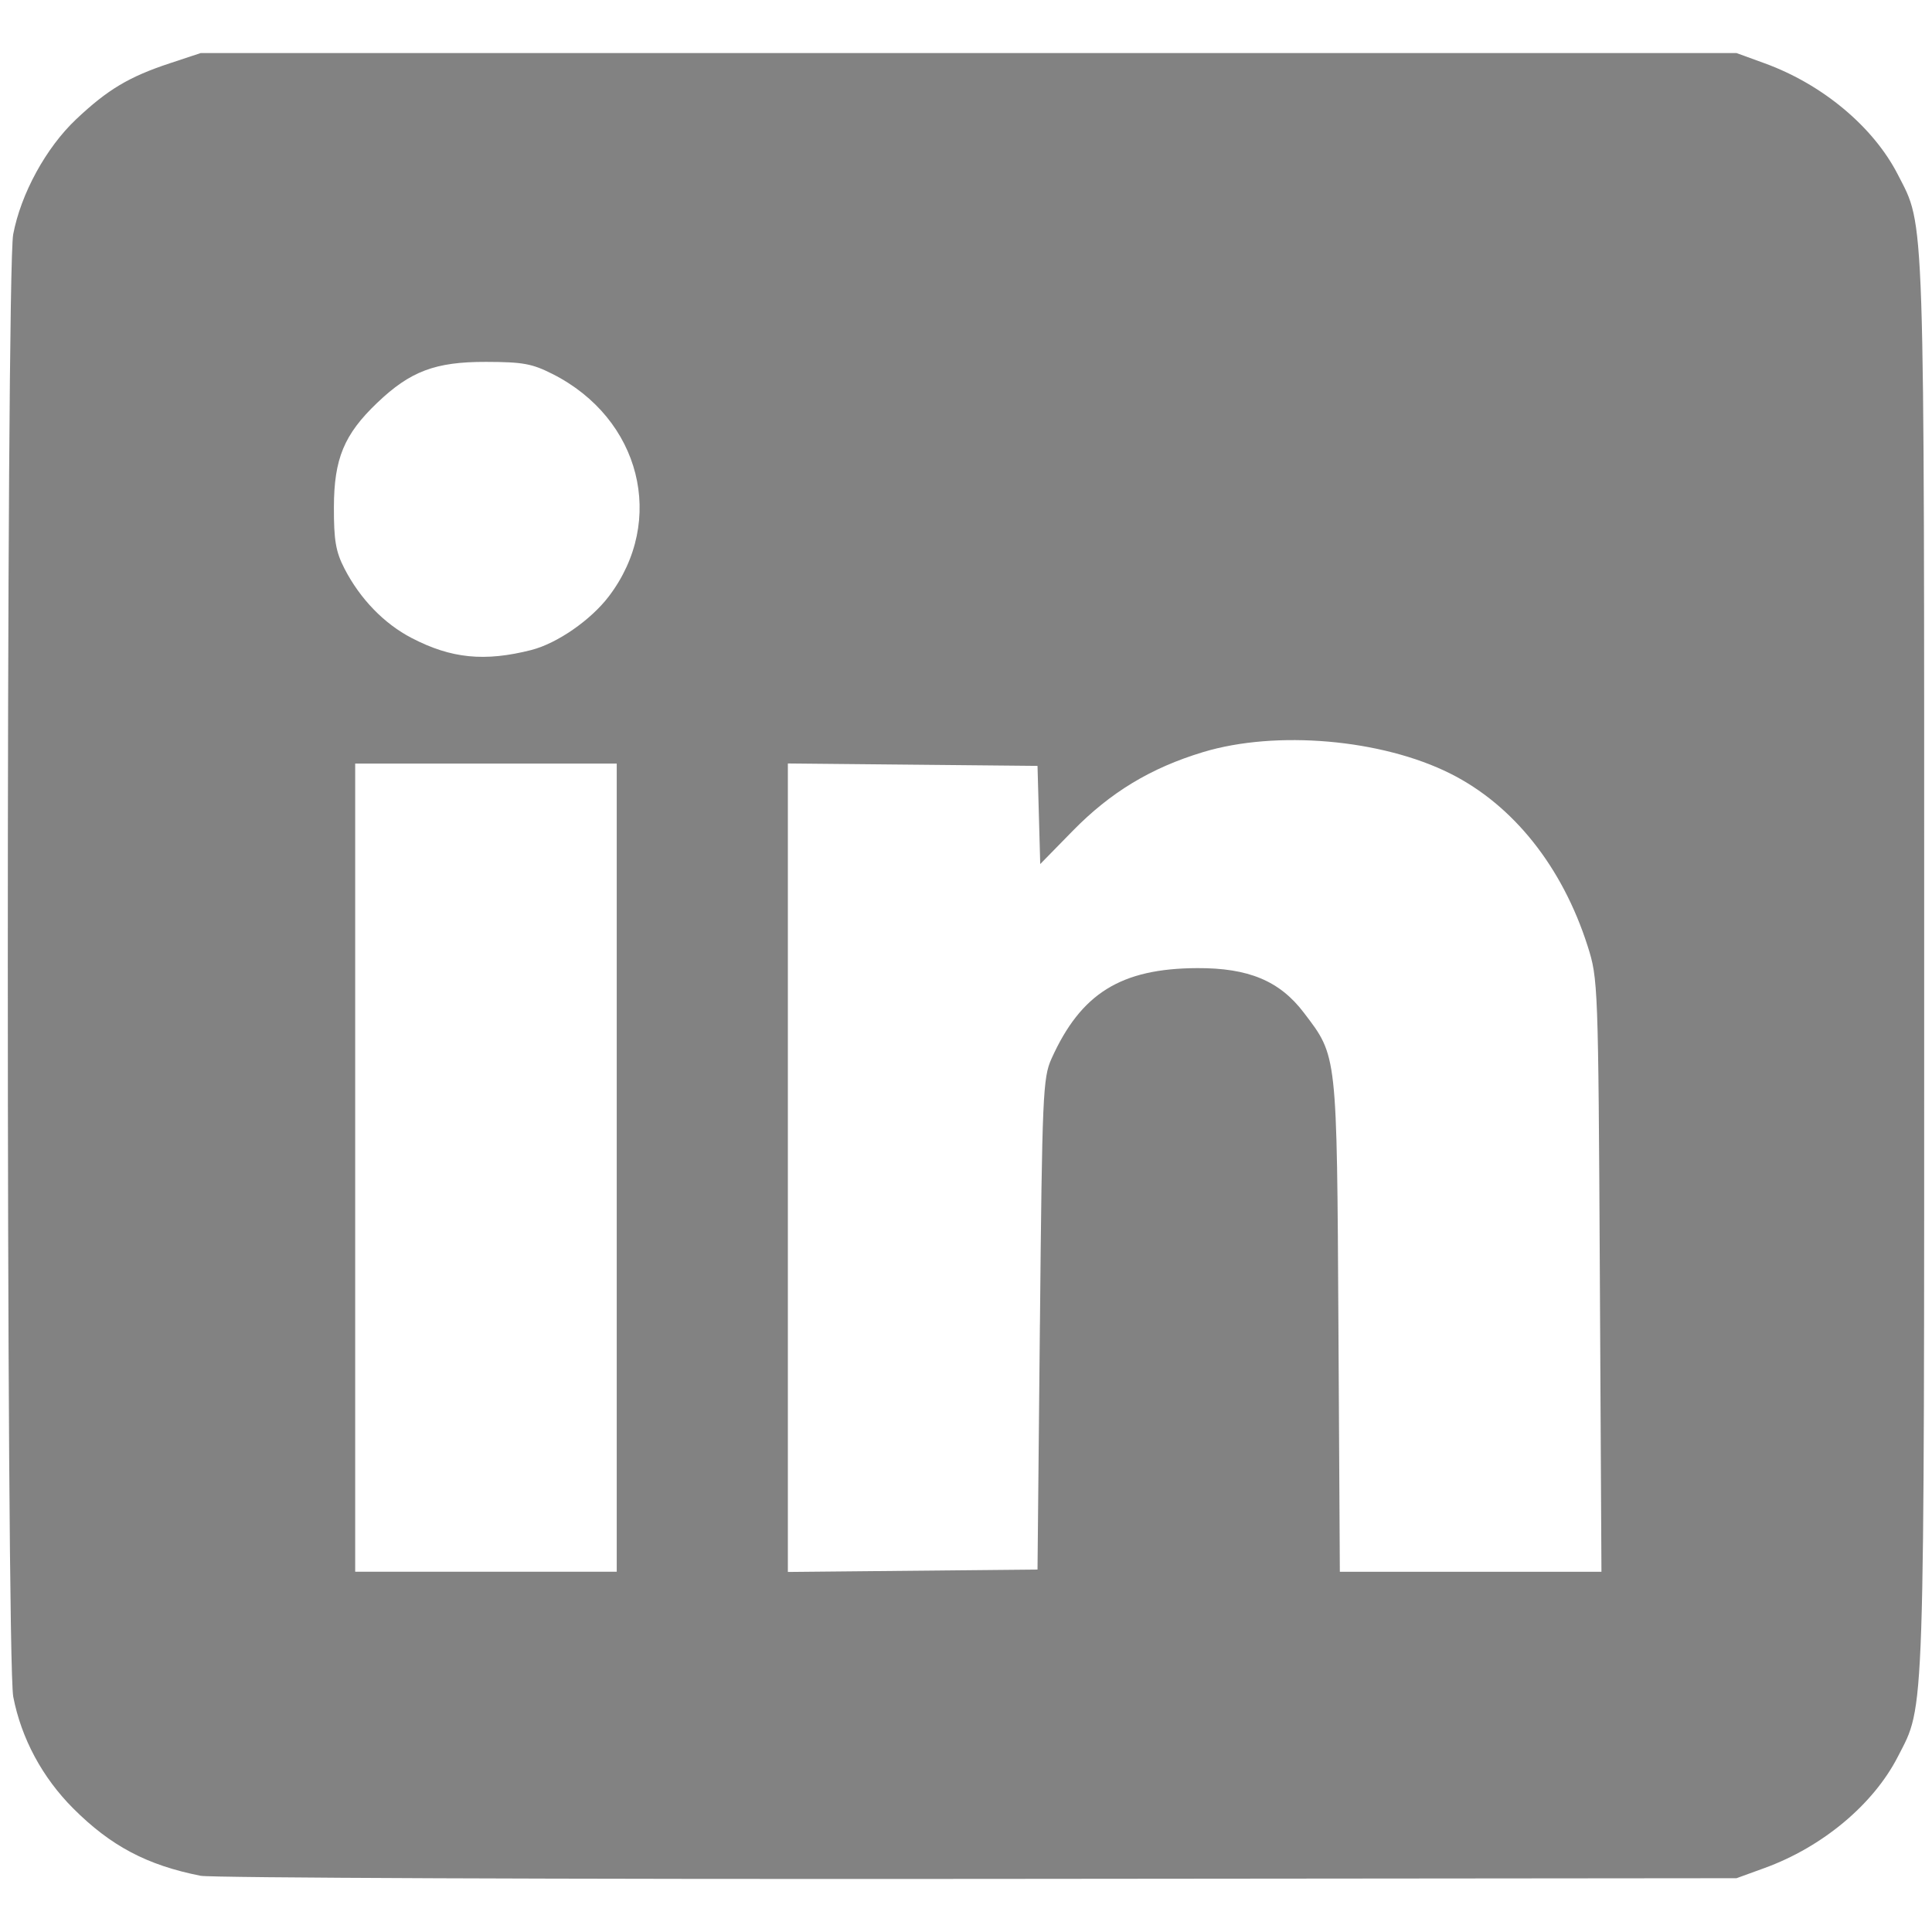 <?xml version="1.0" encoding="UTF-8" standalone="no"?>
<!-- Created with Inkscape (http://www.inkscape.org/) -->

<svg
   xmlns:dc="http://purl.org/dc/elements/1.1/"
   xmlns:cc="http://creativecommons.org/ns#"
   xmlns:rdf="http://www.w3.org/1999/02/22-rdf-syntax-ns#"
   xmlns:svg="http://www.w3.org/2000/svg"
   xmlns="http://www.w3.org/2000/svg"
   xmlns:sodipodi="http://sodipodi.sourceforge.net/DTD/sodipodi-0.dtd"
   xmlns:inkscape="http://www.inkscape.org/namespaces/inkscape"
   width="64"
   height="64"
   id="svg3355"
   version="1.1"
   inkscape:version="0.91 r13725"
   viewBox="0 0 64 64"
   sodipodi:docname="icon-linkedin.svg">
  <defs
     id="defs3357" />
  <sodipodi:namedview
     id="base"
     pagecolor="#ffffff"
     bordercolor="#666666"
     borderopacity="1.0"
     inkscape:pageopacity="0.0"
     inkscape:pageshadow="2"
     inkscape:zoom="11"
     inkscape:cx="42.591758"
     inkscape:cy="33.383019"
     inkscape:current-layer="layer1"
     showgrid="true"
     inkscape:document-units="px"
     inkscape:grid-bbox="true"
     showguides="true"
     inkscape:guide-bbox="true"
     inkscape:window-width="1920"
     inkscape:window-height="1017"
     inkscape:window-x="-8"
     inkscape:window-y="32"
     inkscape:window-maximized="1">
    <sodipodi:guide
       position="0,41.909"
       orientation="1,0"
       id="guide3374" />
    <sodipodi:guide
       position="9.364,64"
       orientation="0,1"
       id="guide3376" />
  </sodipodi:namedview>
  <g
     id="layer1"
     inkscape:label="Layer 1"
     inkscape:groupmode="layer">
    <path
       style="fill:#828282;fill-opacity:1"
       d="M 6.647,62.138 C 4.866,61.785 3.672,61.153 2.424,59.905 1.401,58.88 0.706,57.587 0.439,56.208 0.2,54.972 0.197,9.024 0.437,7.763 0.693,6.414 1.525,4.893 2.521,3.952 3.563,2.968 4.273,2.543 5.623,2.097 l 1.024,-0.339 25.439,0 25.439,0 0.932,0.339 c 1.917,0.697 3.601,2.104 4.412,3.687 0.902,1.761 0.872,0.848 0.872,26.204 0,25.356 0.03,24.444 -0.872,26.204 -0.811,1.582 -2.495,2.99 -4.412,3.687 l -0.932,0.339 -25.124,0.023 C 18.583,62.253 6.993,62.207 6.647,62.138 Z m 13.783,-23.458 0,-13.386 -4.332,0 -4.332,0 0,13.386 0,13.386 4.332,0 4.332,0 0,-13.386 z M 34.449,43.869 c 0.074,-7.598 0.098,-8.165 0.383,-8.798 0.974,-2.165 2.298,-2.989 4.823,-3.001 1.705,-0.008 2.735,0.422 3.537,1.477 1.111,1.462 1.093,1.291 1.145,10.361 l 0.047,8.159 4.333,0 4.333,0 -0.053,-9.814 c -0.052,-9.655 -0.059,-9.831 -0.405,-10.915 -0.84,-2.629 -2.463,-4.667 -4.548,-5.712 -2.276,-1.141 -5.771,-1.444 -8.193,-0.711 -1.731,0.524 -3.063,1.329 -4.315,2.608 l -1.077,1.1 -0.045,-1.626 -0.045,-1.626 -4.135,-0.04 -4.135,-0.04 0,13.391 0,13.391 4.135,-0.04 4.135,-0.04 0.079,-8.122 z M 17.604,21.531 c 0.849,-0.216 1.966,-0.989 2.563,-1.774 1.911,-2.513 1.056,-5.893 -1.864,-7.368 -0.681,-0.344 -0.979,-0.398 -2.205,-0.401 -1.678,-0.004 -2.506,0.308 -3.604,1.357 -1.096,1.046 -1.429,1.851 -1.433,3.453 -0.003,1.105 0.062,1.48 0.352,2.042 0.517,1.001 1.31,1.82 2.222,2.294 1.312,0.682 2.414,0.792 3.969,0.398 z"
       id="path3378"
       inkscape:connector-curvature="0" />
  </g>
</svg>
